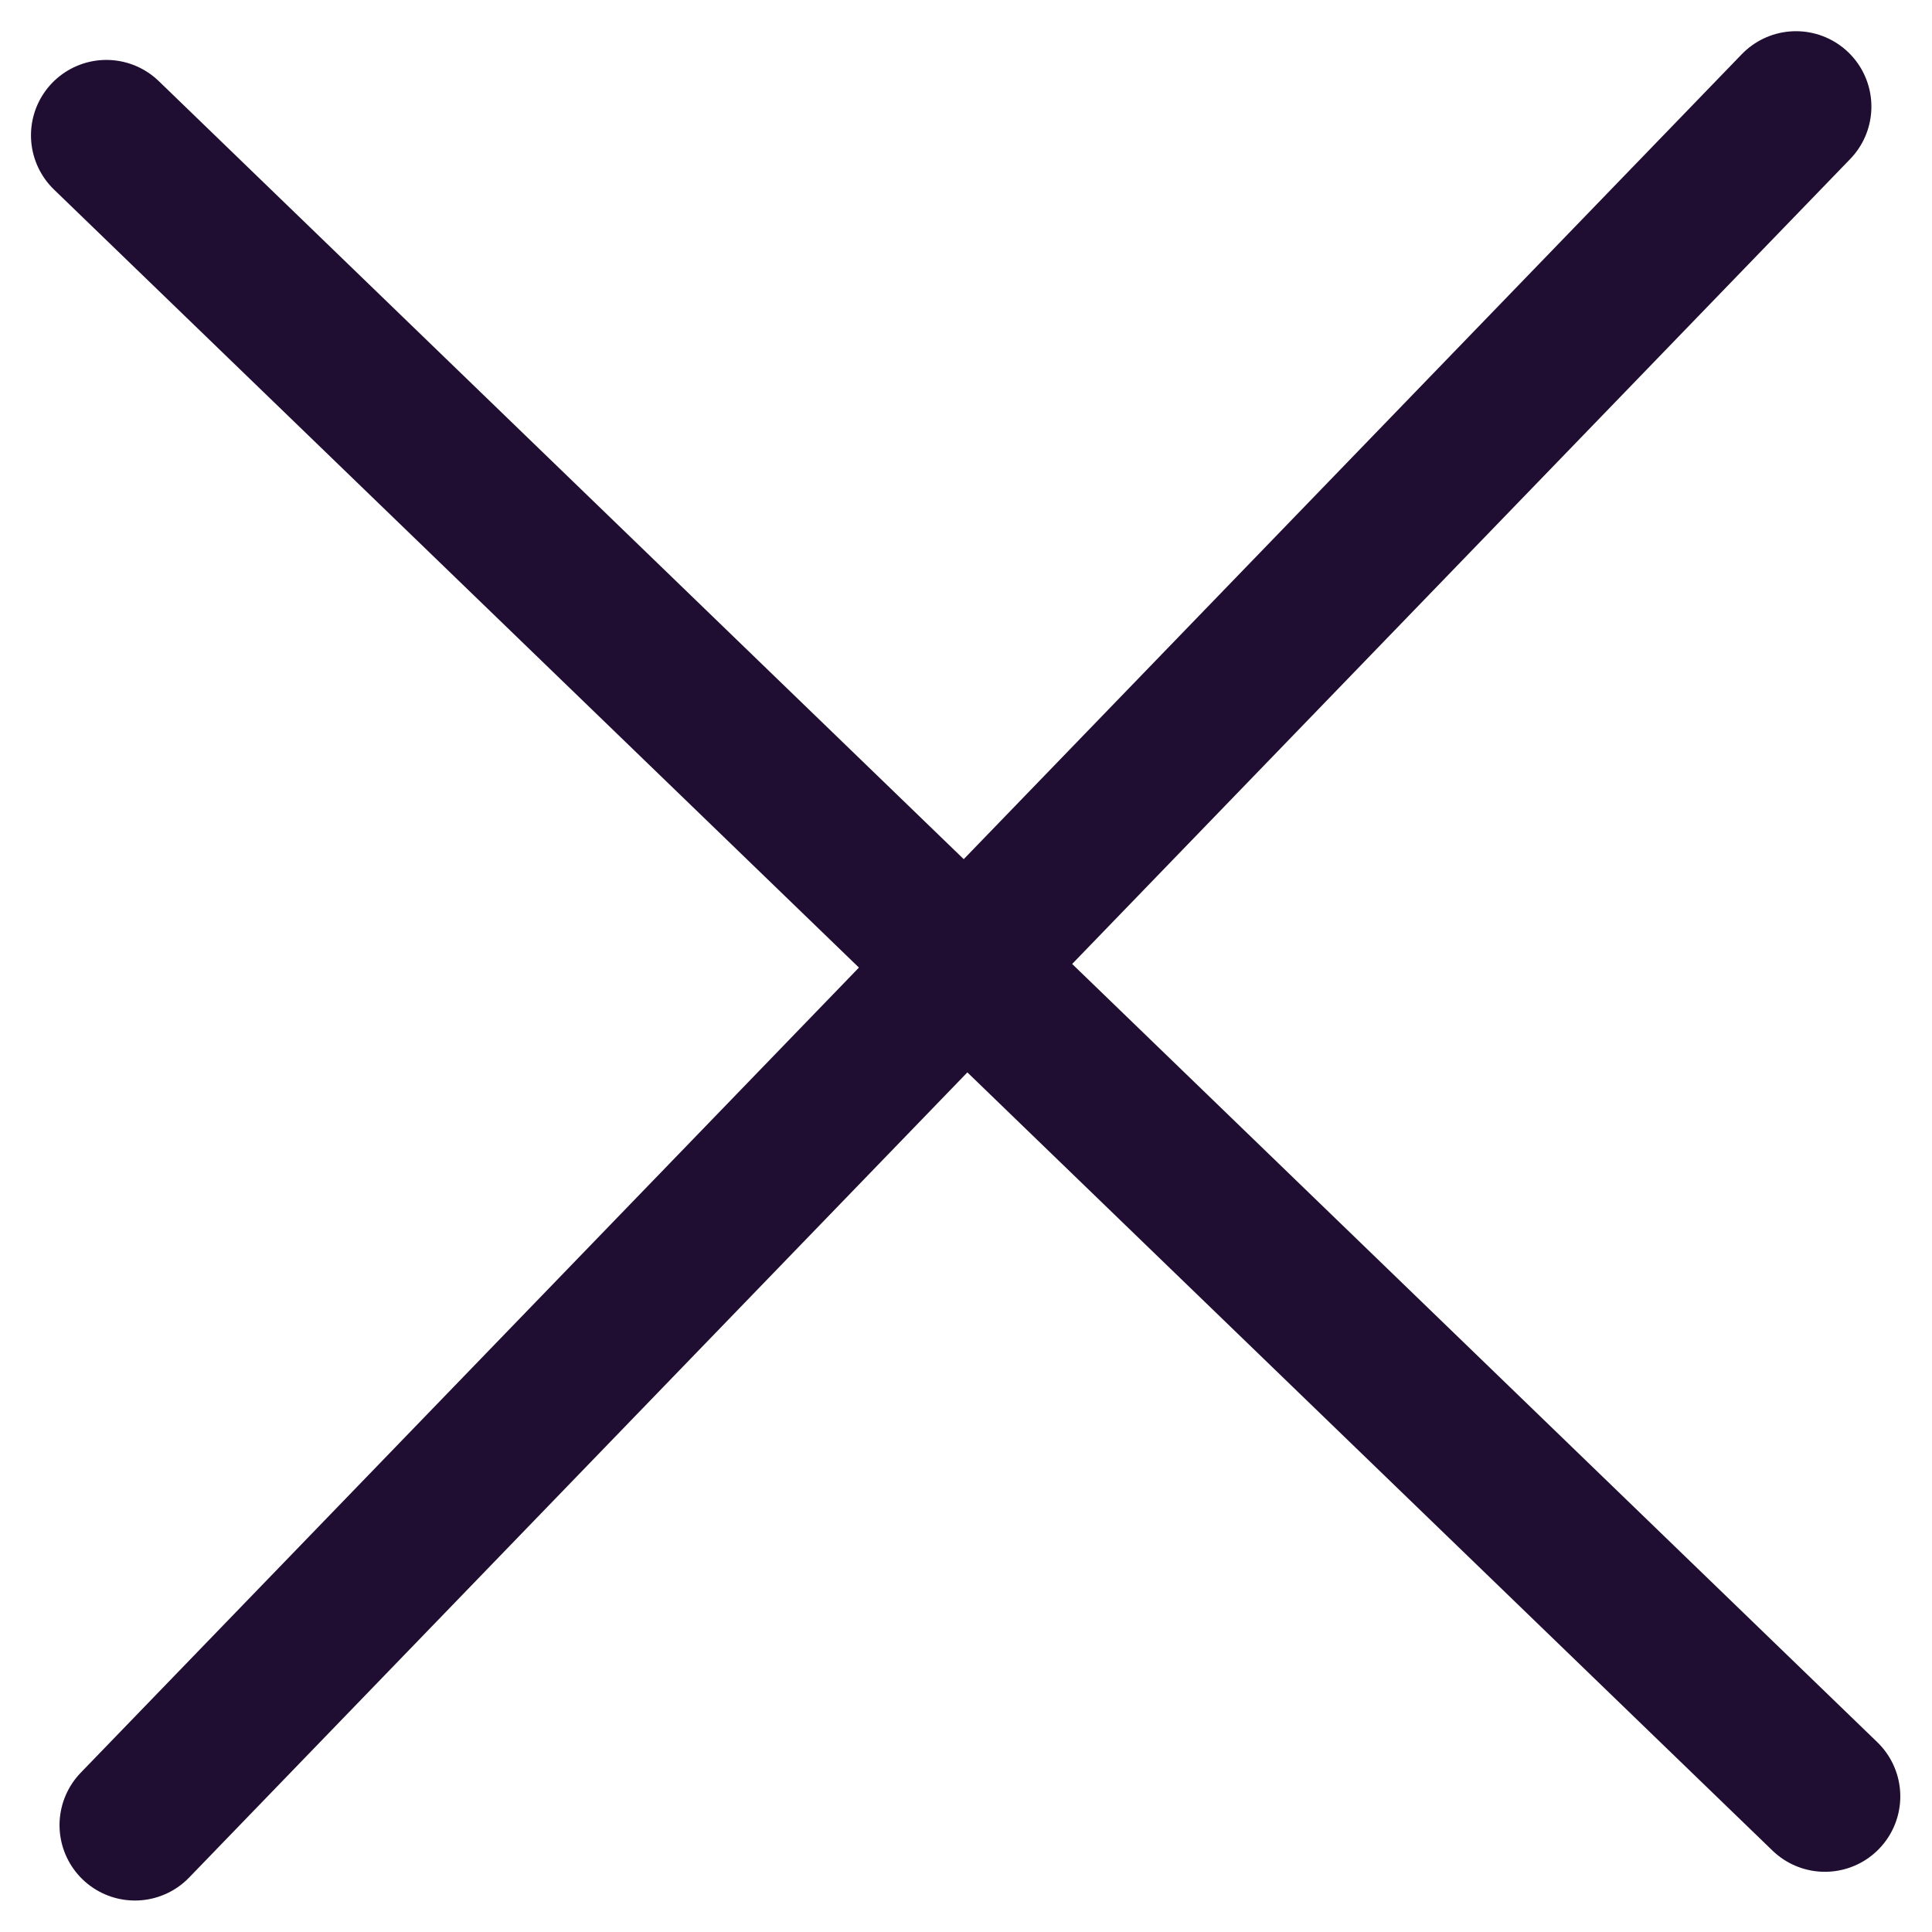 <svg xmlns="http://www.w3.org/2000/svg" width="25.628" height="25.628" viewBox="0 0 25.628 25.628"><g transform="matrix(0.017, 1, -1, 0.017, 23.824, 1.414)"><path d="M31.7,0H0" transform="translate(0 0) rotate(45)" fill="none" stroke="#200e32" stroke-linecap="round" stroke-linejoin="round" stroke-width="2"/><path d="M31.7,0H0" transform="translate(0 22.413) rotate(-45)" fill="none" stroke="#200e32" stroke-linecap="round" stroke-linejoin="round" stroke-width="2"/></g></svg>